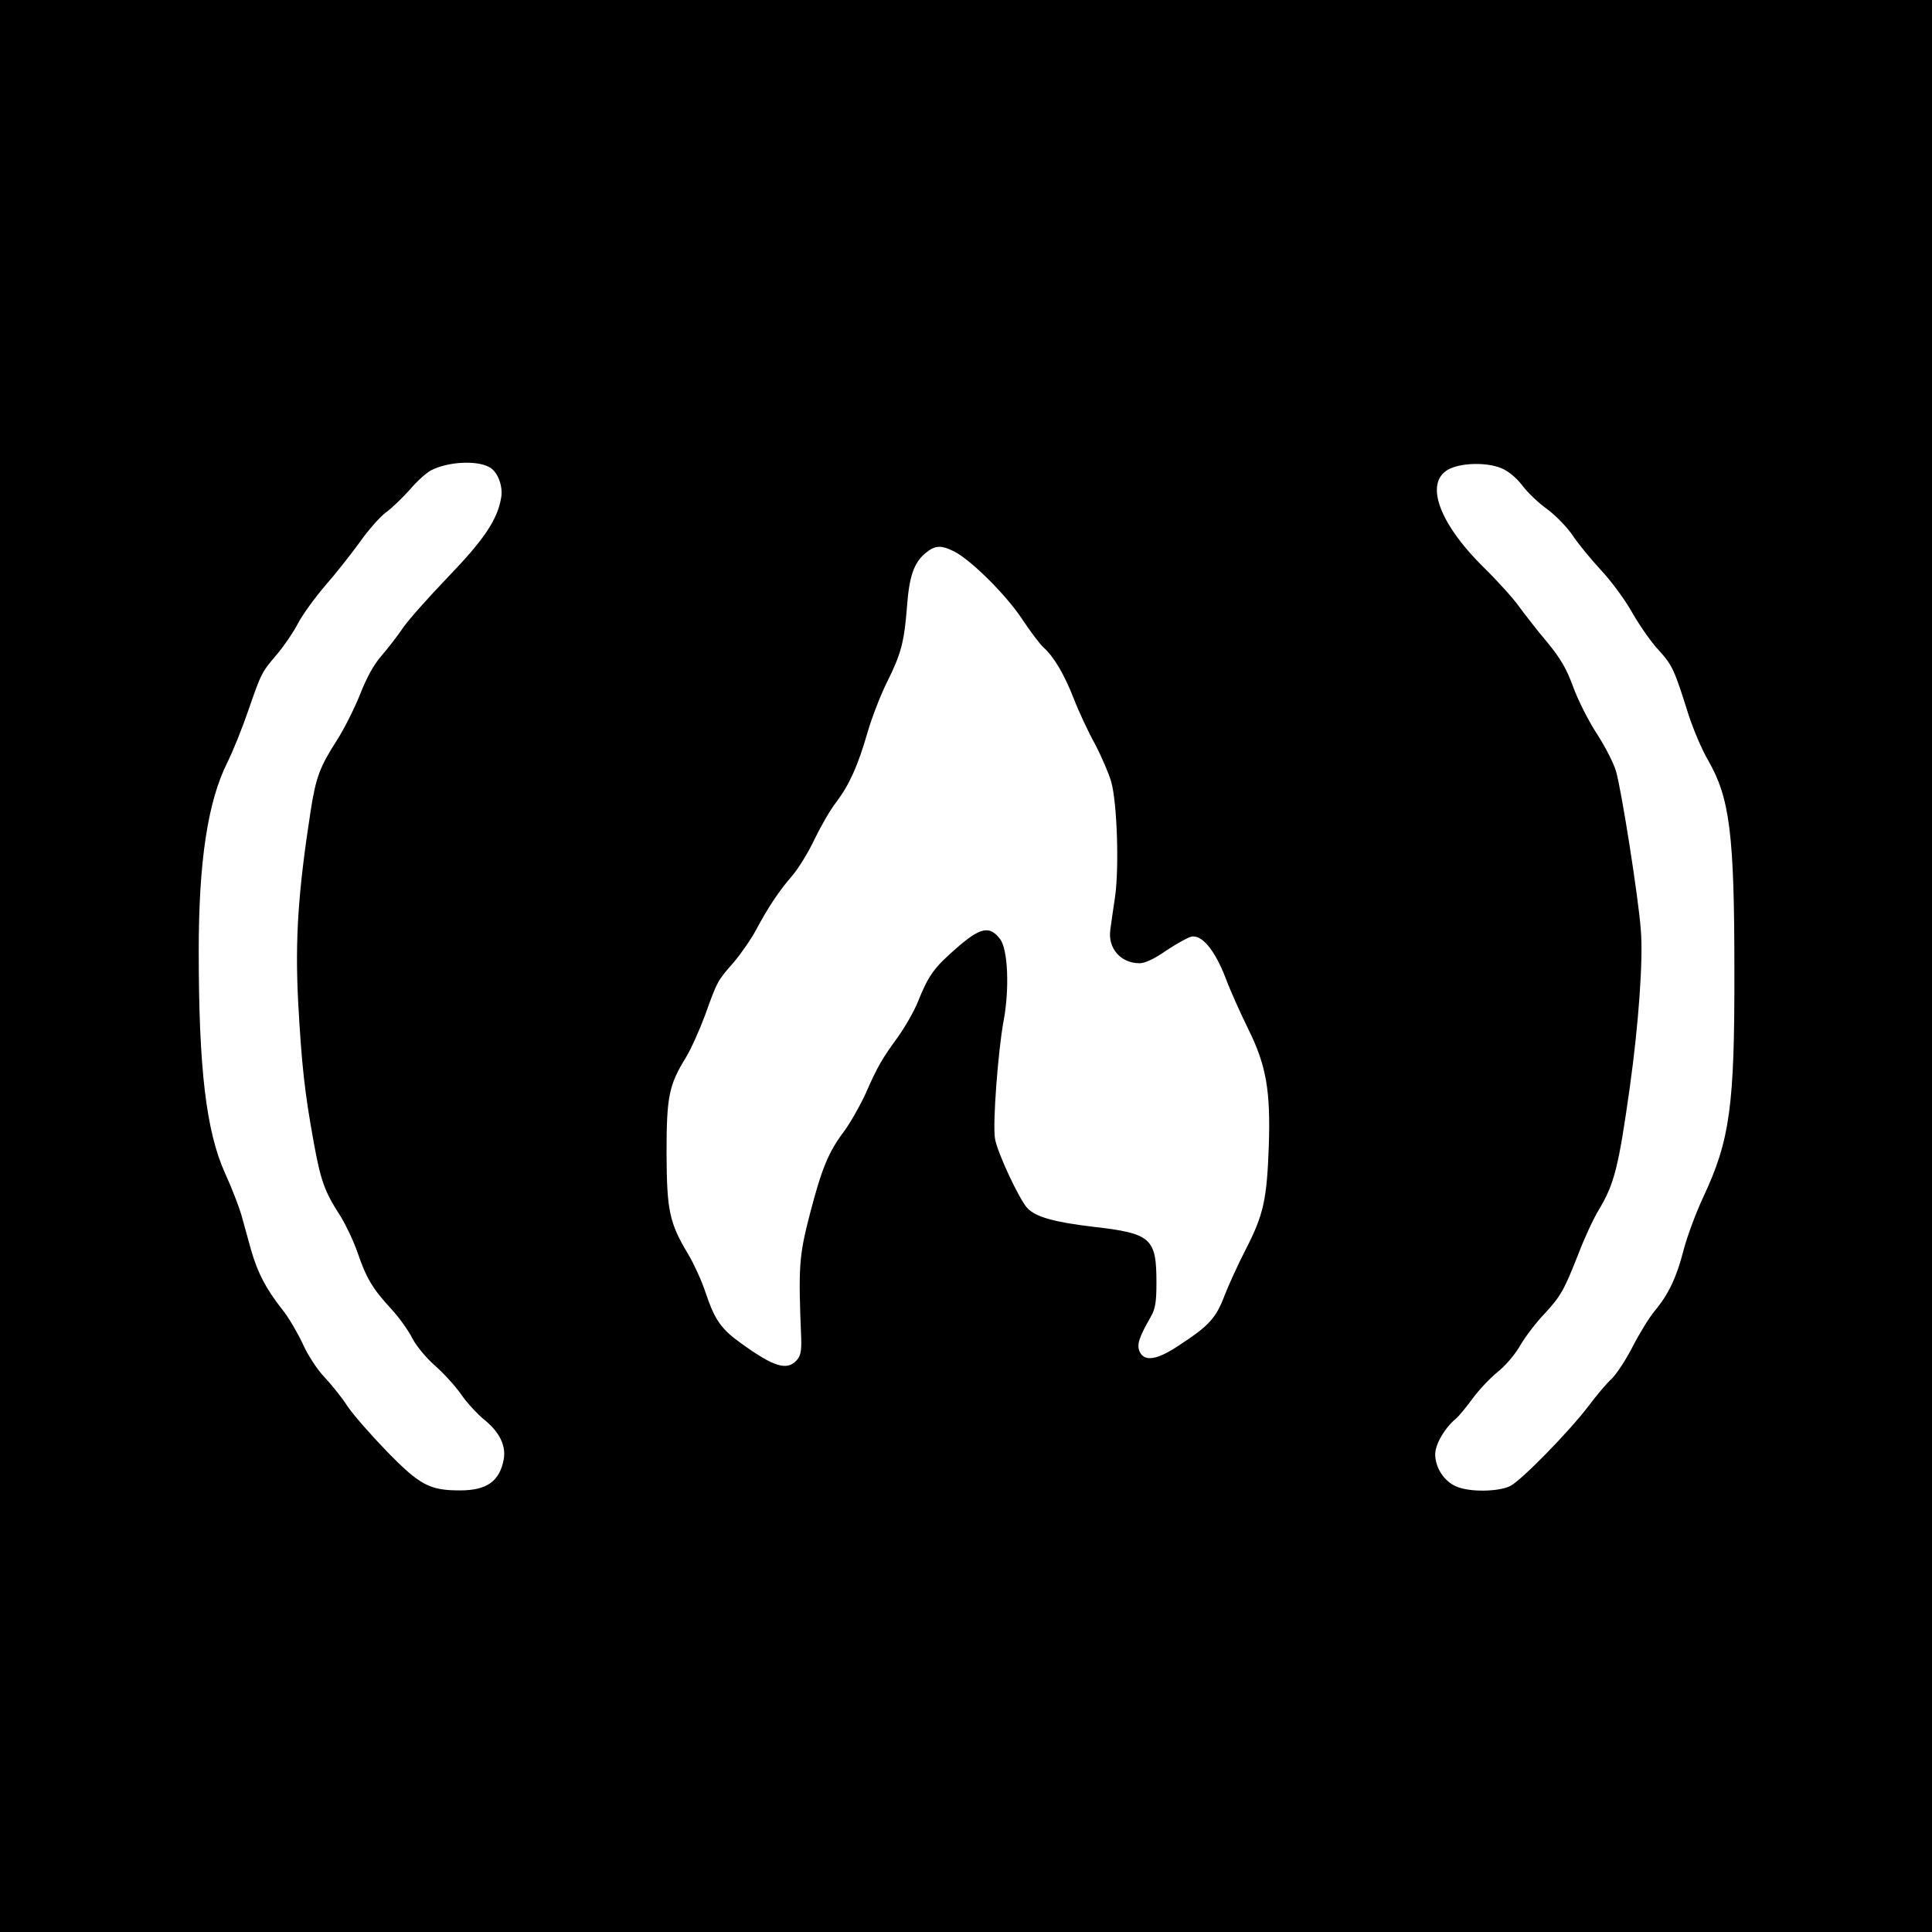  <svg version="1.0" xmlns="http://www.w3.org/2000/svg" width="700pt" height="700pt" viewBox="0 0 700 700" preserveAspectRatio="xMidYMid meet">
<g transform="translate(0,700) scale(0.1,-0.1)" fill="#000000" stroke="none">
<path d="M0 3500 l0 -3500 3500 0 3500 0 0 3500 0 3500 -3500 0 -3500 0 0
-3500z m1772 1808 c30 -15 51 -67 44 -110 -13 -80 -61 -152 -194 -290 -70 -73
-143 -155 -162 -183 -18 -27 -53 -72 -77 -100 -29 -33 -55 -81 -78 -140 -20
-50 -57 -124 -83 -165 -63 -98 -77 -135 -96 -255 -46 -297 -57 -467 -46 -690
13 -237 24 -333 56 -510 26 -143 39 -181 98 -272 18 -29 46 -87 61 -130 33
-96 55 -132 122 -205 29 -31 63 -79 77 -107 14 -27 50 -71 81 -98 30 -26 73
-73 95 -104 21 -31 60 -73 86 -94 55 -45 78 -94 69 -143 -15 -79 -61 -112
-158 -112 -111 0 -146 19 -266 142 -58 60 -122 133 -142 163 -19 30 -57 77
-83 105 -27 28 -62 82 -80 123 -19 40 -51 95 -73 122 -59 75 -89 132 -113 215
-11 41 -28 100 -36 130 -9 30 -35 98 -59 150 -68 152 -95 376 -95 805 0 325
33 542 104 683 19 38 53 122 75 186 48 139 49 140 105 206 24 28 59 79 76 112
18 34 63 95 99 137 37 42 92 112 124 156 31 44 74 93 96 109 22 16 60 53 86
82 25 30 60 61 77 70 60 31 163 37 210 12z m3667 -4 c25 -10 54 -34 76 -62 19
-26 60 -65 91 -87 30 -22 72 -65 92 -95 20 -30 66 -86 102 -125 36 -38 88
-108 114 -155 27 -47 70 -109 97 -137 49 -54 56 -71 107 -233 17 -52 48 -126
71 -165 78 -136 95 -265 95 -760 1 -493 -16 -617 -114 -825 -27 -58 -58 -143
-70 -189 -25 -98 -54 -160 -105 -221 -20 -24 -56 -83 -80 -130 -24 -47 -58
-98 -75 -115 -18 -16 -56 -61 -85 -100 -71 -93 -242 -268 -283 -289 -42 -21
-147 -23 -195 -2 -44 18 -77 68 -77 117 0 36 35 96 75 129 10 8 37 41 60 72
23 32 64 75 91 97 27 21 65 65 83 98 19 32 58 83 87 113 59 64 71 85 124 220
21 55 54 126 73 157 56 94 71 152 112 443 32 229 49 464 40 570 -8 115 -71
513 -90 576 -8 28 -39 89 -69 135 -30 46 -69 123 -86 170 -24 66 -45 102 -94
162 -36 42 -81 101 -102 129 -20 29 -79 94 -129 143 -168 166 -218 317 -117
359 49 20 132 20 181 0z m-1980 -303 c61 -32 187 -157 245 -245 29 -44 64 -90
76 -101 38 -34 75 -96 110 -185 18 -47 53 -122 78 -167 24 -46 50 -107 58
-135 22 -77 29 -315 14 -418 -7 -47 -15 -100 -17 -118 -10 -67 37 -122 106
-122 19 0 54 16 95 45 36 24 77 47 91 51 38 10 86 -47 125 -148 17 -46 54
-128 81 -183 67 -134 83 -226 76 -430 -7 -191 -19 -246 -82 -369 -29 -56 -64
-133 -79 -172 -30 -79 -56 -108 -162 -177 -81 -55 -128 -62 -145 -24 -11 25
-2 52 41 127 16 28 20 53 20 123 0 161 -19 178 -228 202 -144 17 -210 36 -240
68 -29 31 -110 204 -117 252 -9 52 11 316 31 425 22 116 16 259 -12 297 -38
50 -71 44 -157 -31 -83 -72 -103 -100 -141 -195 -14 -35 -48 -94 -74 -130 -58
-80 -72 -104 -117 -206 -20 -43 -54 -103 -76 -133 -57 -75 -82 -136 -125 -302
-39 -151 -42 -189 -31 -451 1 -44 -2 -62 -17 -78 -35 -38 -82 -24 -201 62 -73
52 -96 86 -129 185 -14 42 -42 103 -61 135 -70 116 -79 160 -80 367 0 207 8
248 71 350 18 30 49 99 69 153 44 123 45 124 104 191 26 31 63 84 81 118 42
79 83 141 132 197 21 25 57 83 79 130 23 47 58 109 80 136 47 63 78 132 113
254 15 51 46 132 70 180 51 102 62 145 72 271 8 111 25 160 66 195 36 30 57
31 107 6z"></path>
</g>
</svg>